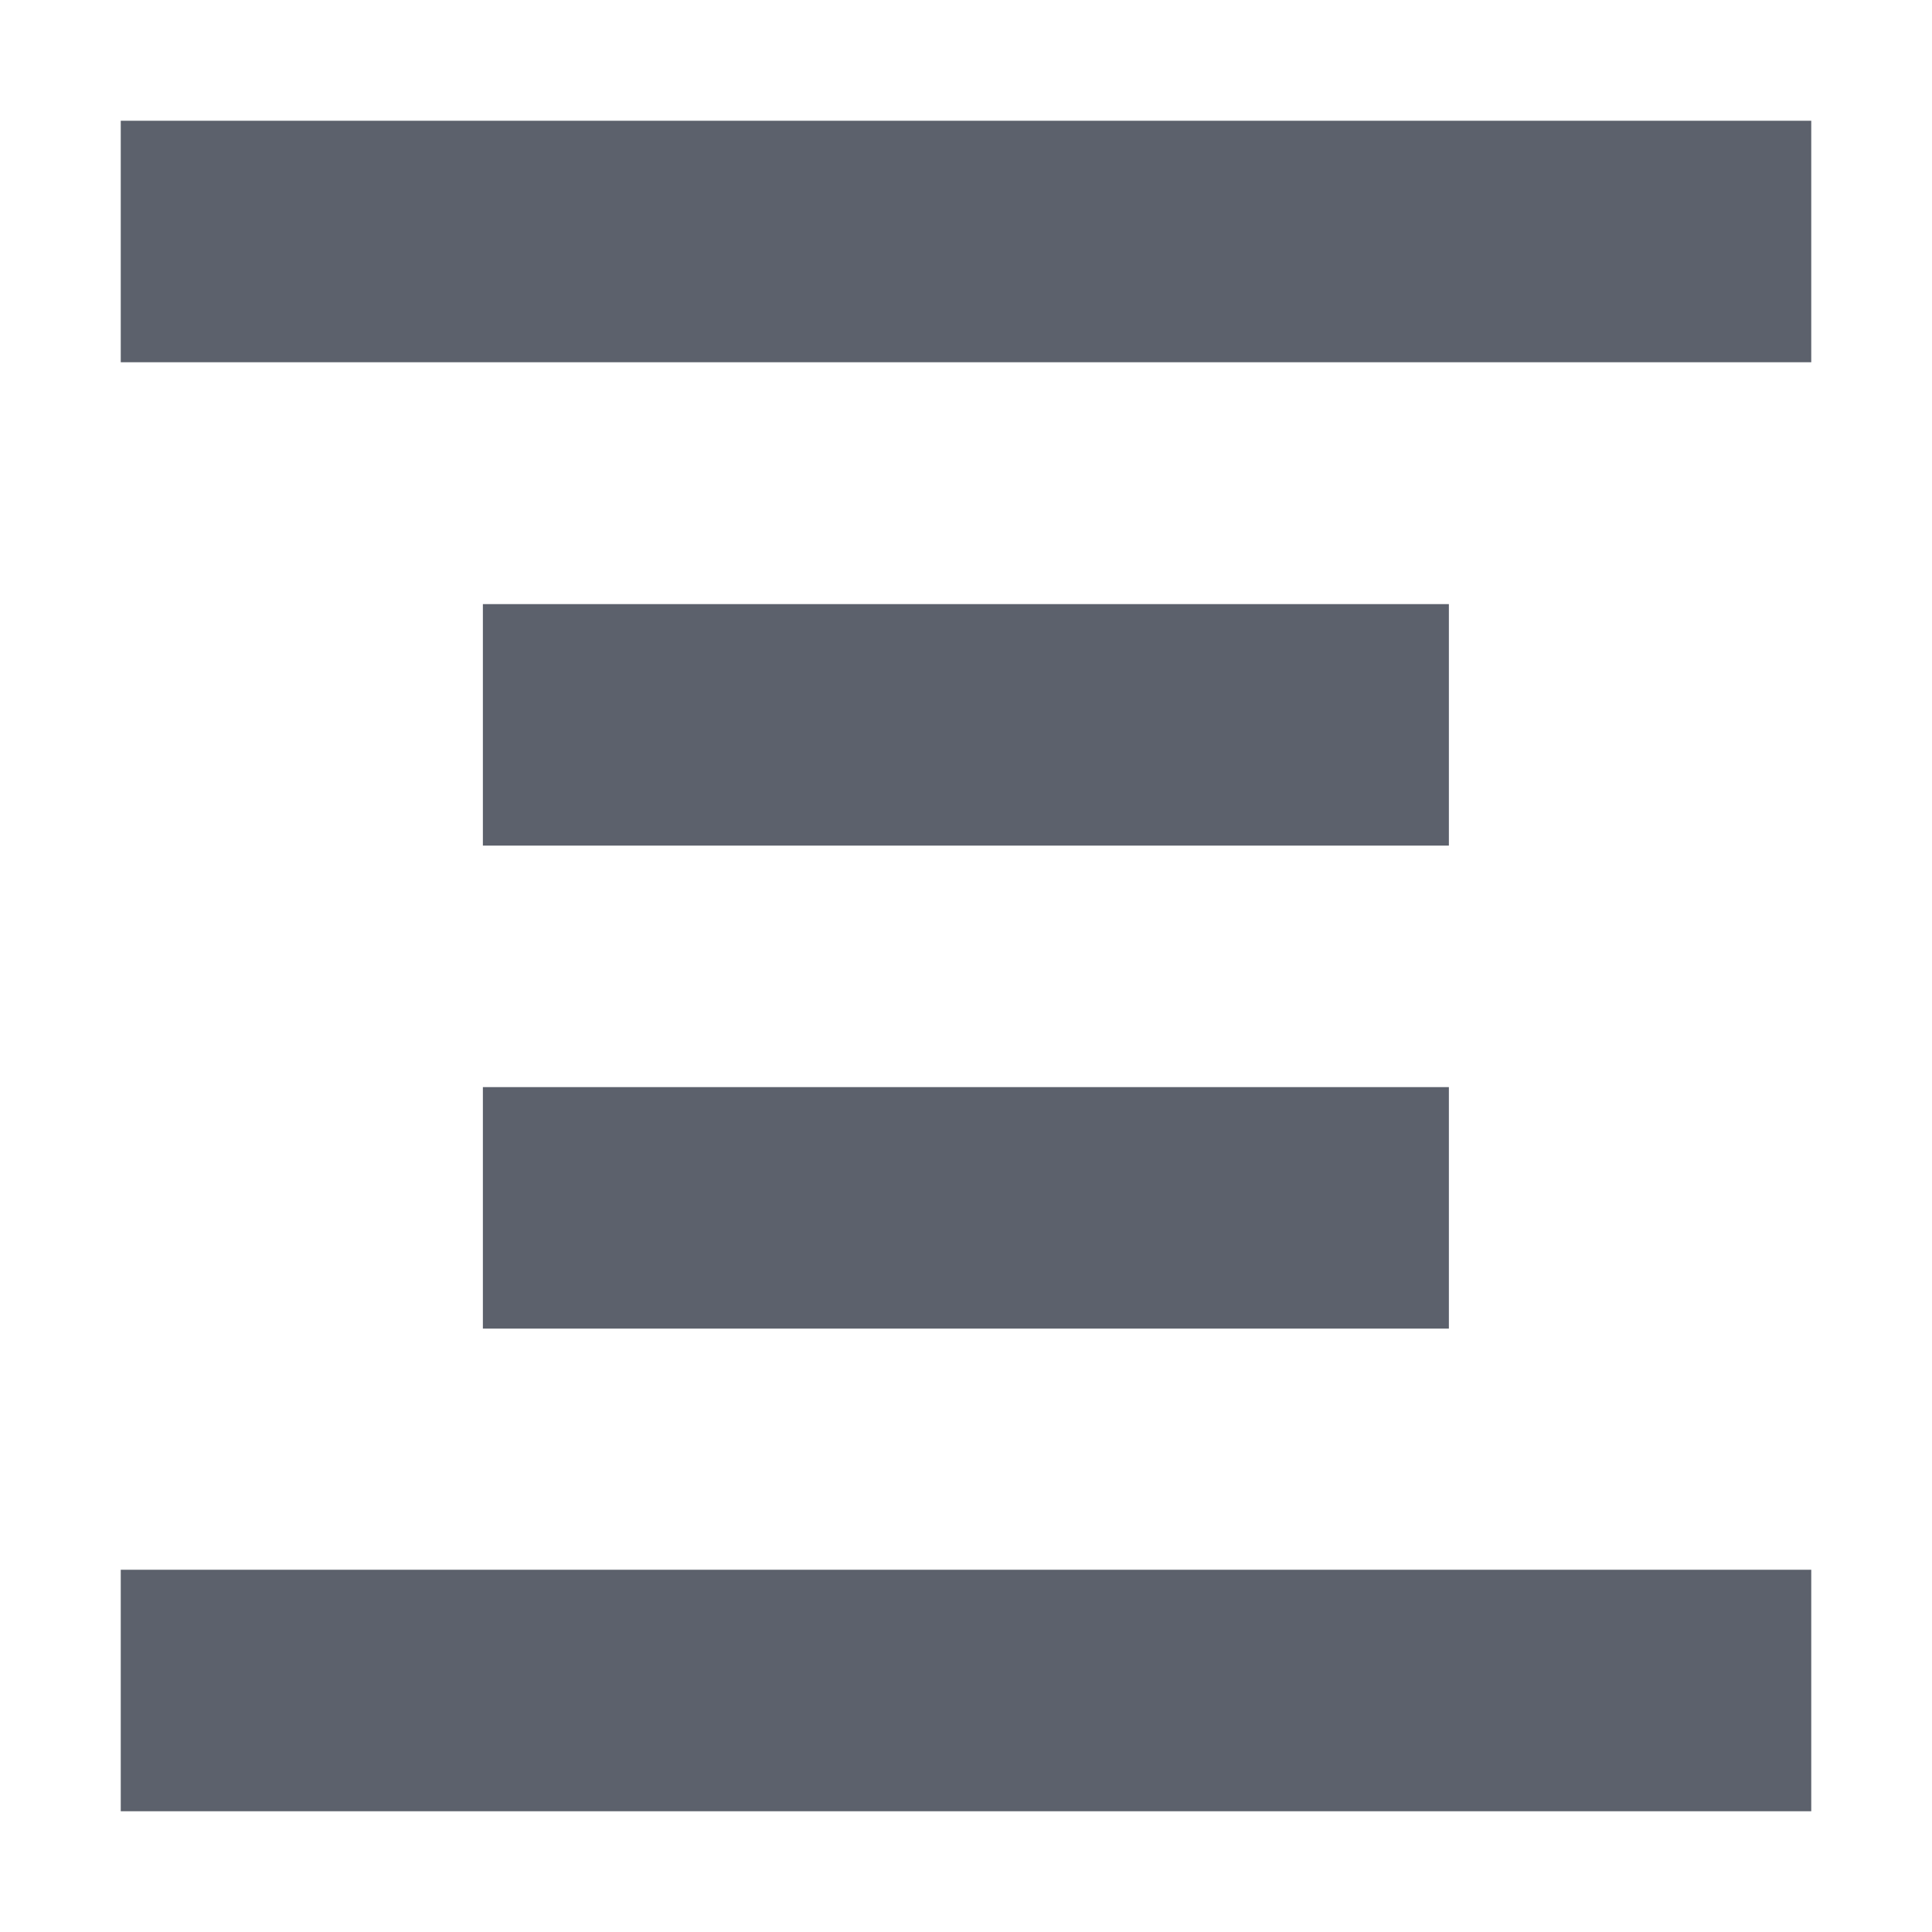 <?xml version='1.0' encoding='UTF-8' standalone='no'?>
<!-- Created with Inkscape (http://www.inkscape.org/) -->

<svg xmlns:cc='http://creativecommons.org/ns#' xmlns:dc='http://purl.org/dc/elements/1.1/' sodipodi:docname='format-justify-center-symbolic.svg' inkscape:export-filename='/home/sam/source-symbolic.png' inkscape:export-xdpi='270' inkscape:export-ydpi='270' height='16' id='svg7384' xmlns:inkscape='http://www.inkscape.org/namespaces/inkscape' xmlns:osb='http://www.openswatchbook.org/uri/2009/osb' xmlns:rdf='http://www.w3.org/1999/02/22-rdf-syntax-ns#' xmlns:sodipodi='http://sodipodi.sourceforge.net/DTD/sodipodi-0.dtd' style='enable-background:new' xmlns:svg='http://www.w3.org/2000/svg' version='1.1' inkscape:version='0.91 r' width='16' xmlns='http://www.w3.org/2000/svg'>
  <sodipodi:namedview inkscape:bbox-nodes='true' inkscape:bbox-paths='false' bordercolor='#666666' borderlayer='false' borderopacity='1' inkscape:current-layer='layer12' inkscape:cx='187.02091' inkscape:cy='35.918218' gridtolerance='10' inkscape:guide-bbox='true' guidetolerance='10' id='namedview88' inkscape:object-nodes='true' inkscape:object-paths='true' objecttolerance='10' pagecolor='#5c616c' inkscape:pageopacity='1' inkscape:pageshadow='2' showborder='true' showgrid='false' showguides='true' inkscape:showpageshadow='false' inkscape:snap-bbox='true' inkscape:snap-bbox-edge-midpoints='false' inkscape:snap-bbox-midpoints='true' inkscape:snap-center='false' inkscape:snap-global='true' inkscape:snap-grids='true' inkscape:snap-intersection-paths='true' inkscape:snap-midpoints='true' inkscape:snap-nodes='true' inkscape:snap-object-midpoints='true' inkscape:snap-others='true' inkscape:snap-page='false' inkscape:snap-smooth-nodes='true' inkscape:snap-to-guides='true' inkscape:window-height='709' inkscape:window-maximized='1' inkscape:window-width='1366' inkscape:window-x='0' inkscape:window-y='29' inkscape:zoom='2'>
    <inkscape:grid color='#000000' dotted='false' empcolor='#0800ff' empopacity='0.463' empspacing='4' enabled='true' id='grid4866' opacity='0.165' originx='-44.001' originy='-176.003' snapvisiblegridlinesonly='true' spacingx='0.25px' spacingy='0.25px' type='xygrid' visible='true'/>
  </sodipodi:namedview>
  <title id='title8473'>Paper Symbolic Icon Theme</title>
  <defs id='defs7386'>
    <linearGradient id='linearGradient5606' osb:paint='solid'>
      <stop id='stop5608' offset='0' style='stop-color:#000000;stop-opacity:1;'/>
    </linearGradient>
    <filter inkscape:collect='always' id='filter7554' style='color-interpolation-filters:sRGB'>
      <feBlend inkscape:collect='always' id='feBlend7556' in2='BackgroundImage' mode='darken'/>
    </filter>
  </defs>
  <g inkscape:groupmode='layer' id='layer9' inkscape:label='status' style='display:inline' transform='translate(-285.001,-40.997)'/>
  <g inkscape:groupmode='layer' id='layer10' inkscape:label='devices' style='display:inline;filter:url(#filter7554)' transform='translate(-285.001,-40.997)'/>
  <g inkscape:groupmode='layer' id='layer1' inkscape:label='places' style='display:inline' transform='translate(-44.001,-657.997)'/>
  <g inkscape:groupmode='layer' id='layer14' inkscape:label='mimetypes' style='display:inline' transform='translate(-285.001,-40.997)'/>
  <g inkscape:groupmode='layer' id='layer15' inkscape:label='emblems' style='display:inline' transform='translate(-285.001,-40.997)'/>
  <g inkscape:groupmode='layer' id='g71291' inkscape:label='emotes' style='display:inline' transform='translate(-285.001,-40.997)'/>
  <g inkscape:groupmode='layer' id='layer2' inkscape:label='categories' style='display:inline' transform='translate(-44.001,-507.997)'/>
  <g inkscape:groupmode='layer' id='g6058' inkscape:label='apps' style='display:inline' transform='translate(-44.001,-507.997)'/>
  <g inkscape:groupmode='layer' id='layer12' inkscape:label='actions' style='display:inline' transform='translate(-285.001,-40.997)'>
    
    <path inkscape:connector-curvature='0' d='m 286.001,41.997 0,2 14,0 0,-2 z M 289,46 l 0,2 8,0 0,-2 z m 0,4 0,2 8,0 0,-2 z m -2.999,3.997 0,2 14,0 0,-2 z' id='path10785' sodipodi:nodetypes='cccccccccccccccccccc' style='opacity:1;fill:#5c616c;fill-opacity:1;stroke:none;stroke-width:4;stroke-miterlimit:4;stroke-dasharray:none;stroke-opacity:1'/>
  </g>
</svg>
